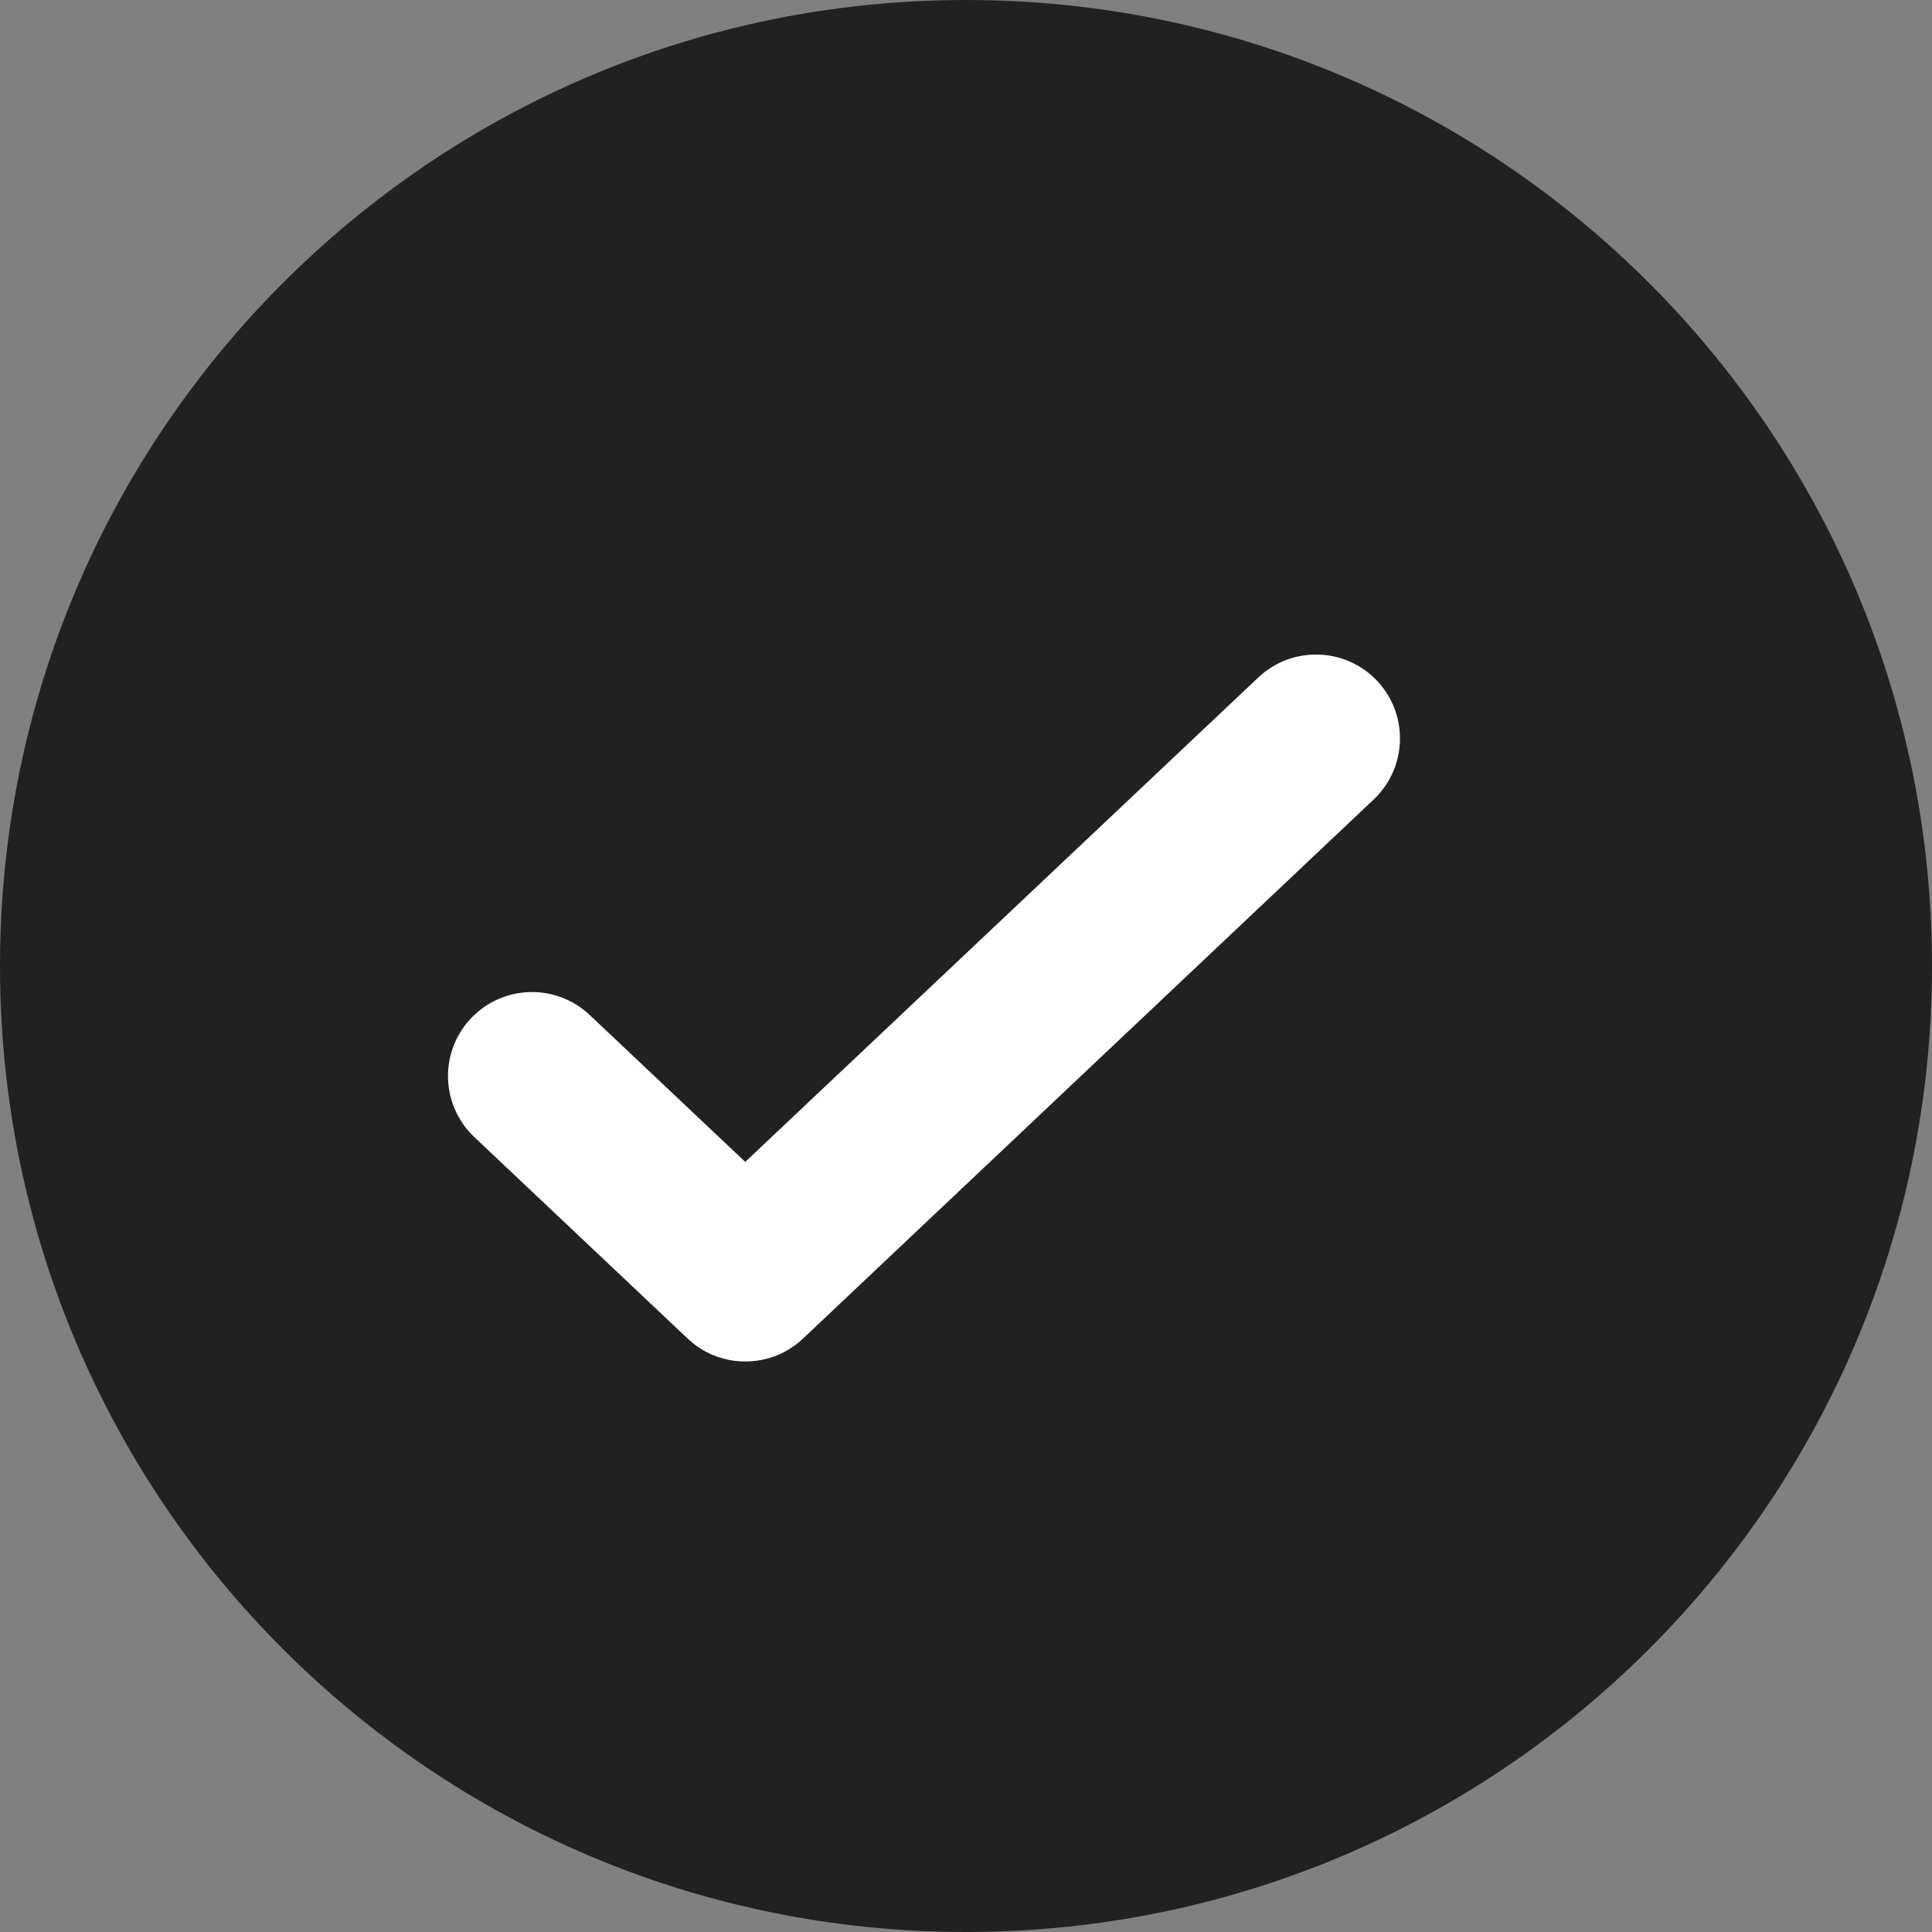 <svg width="23" height="23" viewBox="0 0 23 23" fill="none" xmlns="http://www.w3.org/2000/svg">
<rect x="0" y="0" width="23" height="23" fill="#808080" stroke="none"/>
<path d="M0 11.5C0 5.149 5.149 0 11.5 0C17.851 0 23 5.149 23 11.5C23 17.851 17.851 23 11.5 23C5.149 23 0 17.851 0 11.5Z" fill="#212121"/>
<path d="M14.98 8.065C15.381 7.686 16.015 7.704 16.394 8.105C16.773 8.507 16.754 9.139 16.353 9.518L9.56 15.935C9.199 16.276 8.646 16.298 8.261 16L8.186 15.935L5.647 13.537C5.245 13.157 5.227 12.524 5.607 12.123C5.986 11.722 6.618 11.704 7.02 12.083L8.872 13.832L14.98 8.065Z" fill="white"/>
</svg>
